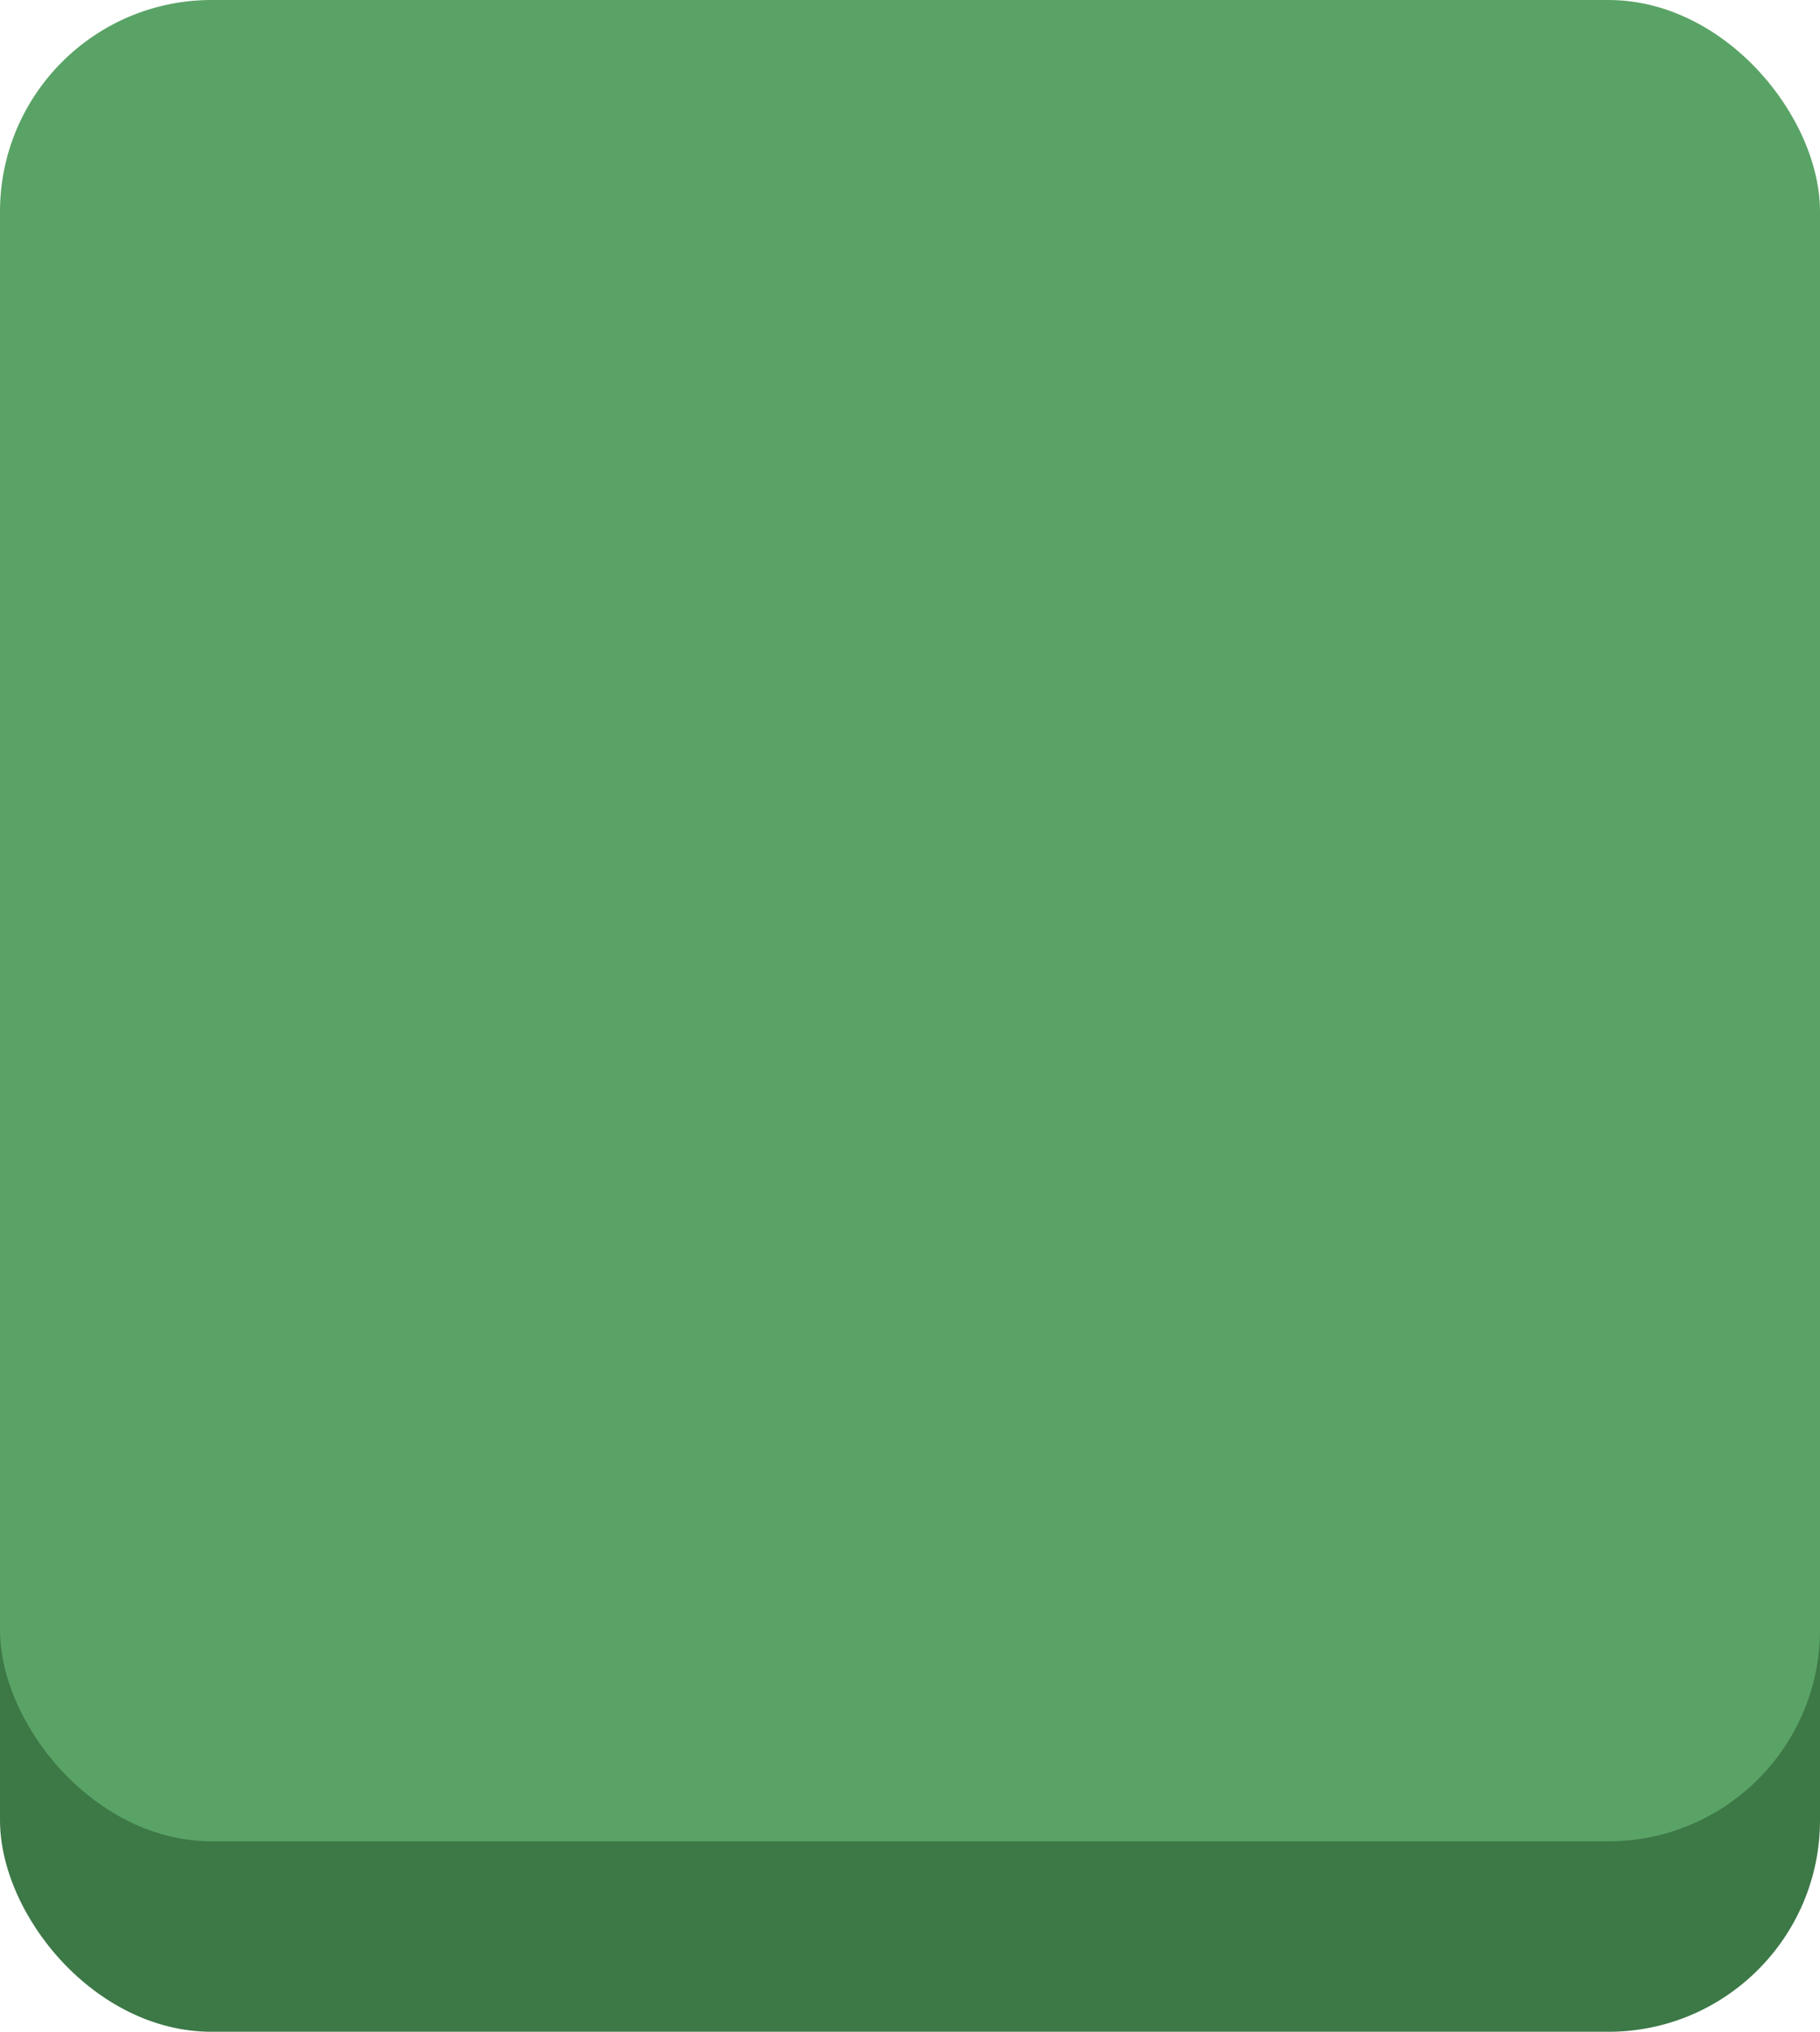 <?xml version="1.0" encoding="UTF-8"?>
<svg width="86px" height="96px" viewBox="0 0 86 96" version="1.1" xmlns="http://www.w3.org/2000/svg" xmlns:xlink="http://www.w3.org/1999/xlink">
    <title>Group 14 Copy 4</title>
    <g id="High-Fidelity" stroke="none" stroke-width="1" fill="none" fill-rule="evenodd">
        <g id="Checkpoint:-Mencocokkan-Huruf-&amp;-Isyarat-Copy" transform="translate(-209, -207)">
            <g id="Group-14-Copy-4" transform="translate(209, 207)">
                <rect id="Rectangle-Copy-32" fill="#3D7847" x="0" y="9" width="86" height="87" rx="10"></rect>
                <rect id="Rectangle-Copy-33" fill="#5AA366" x="0" y="0" width="86" height="87" rx="10"></rect>
            </g>
        </g>
    </g>
</svg>